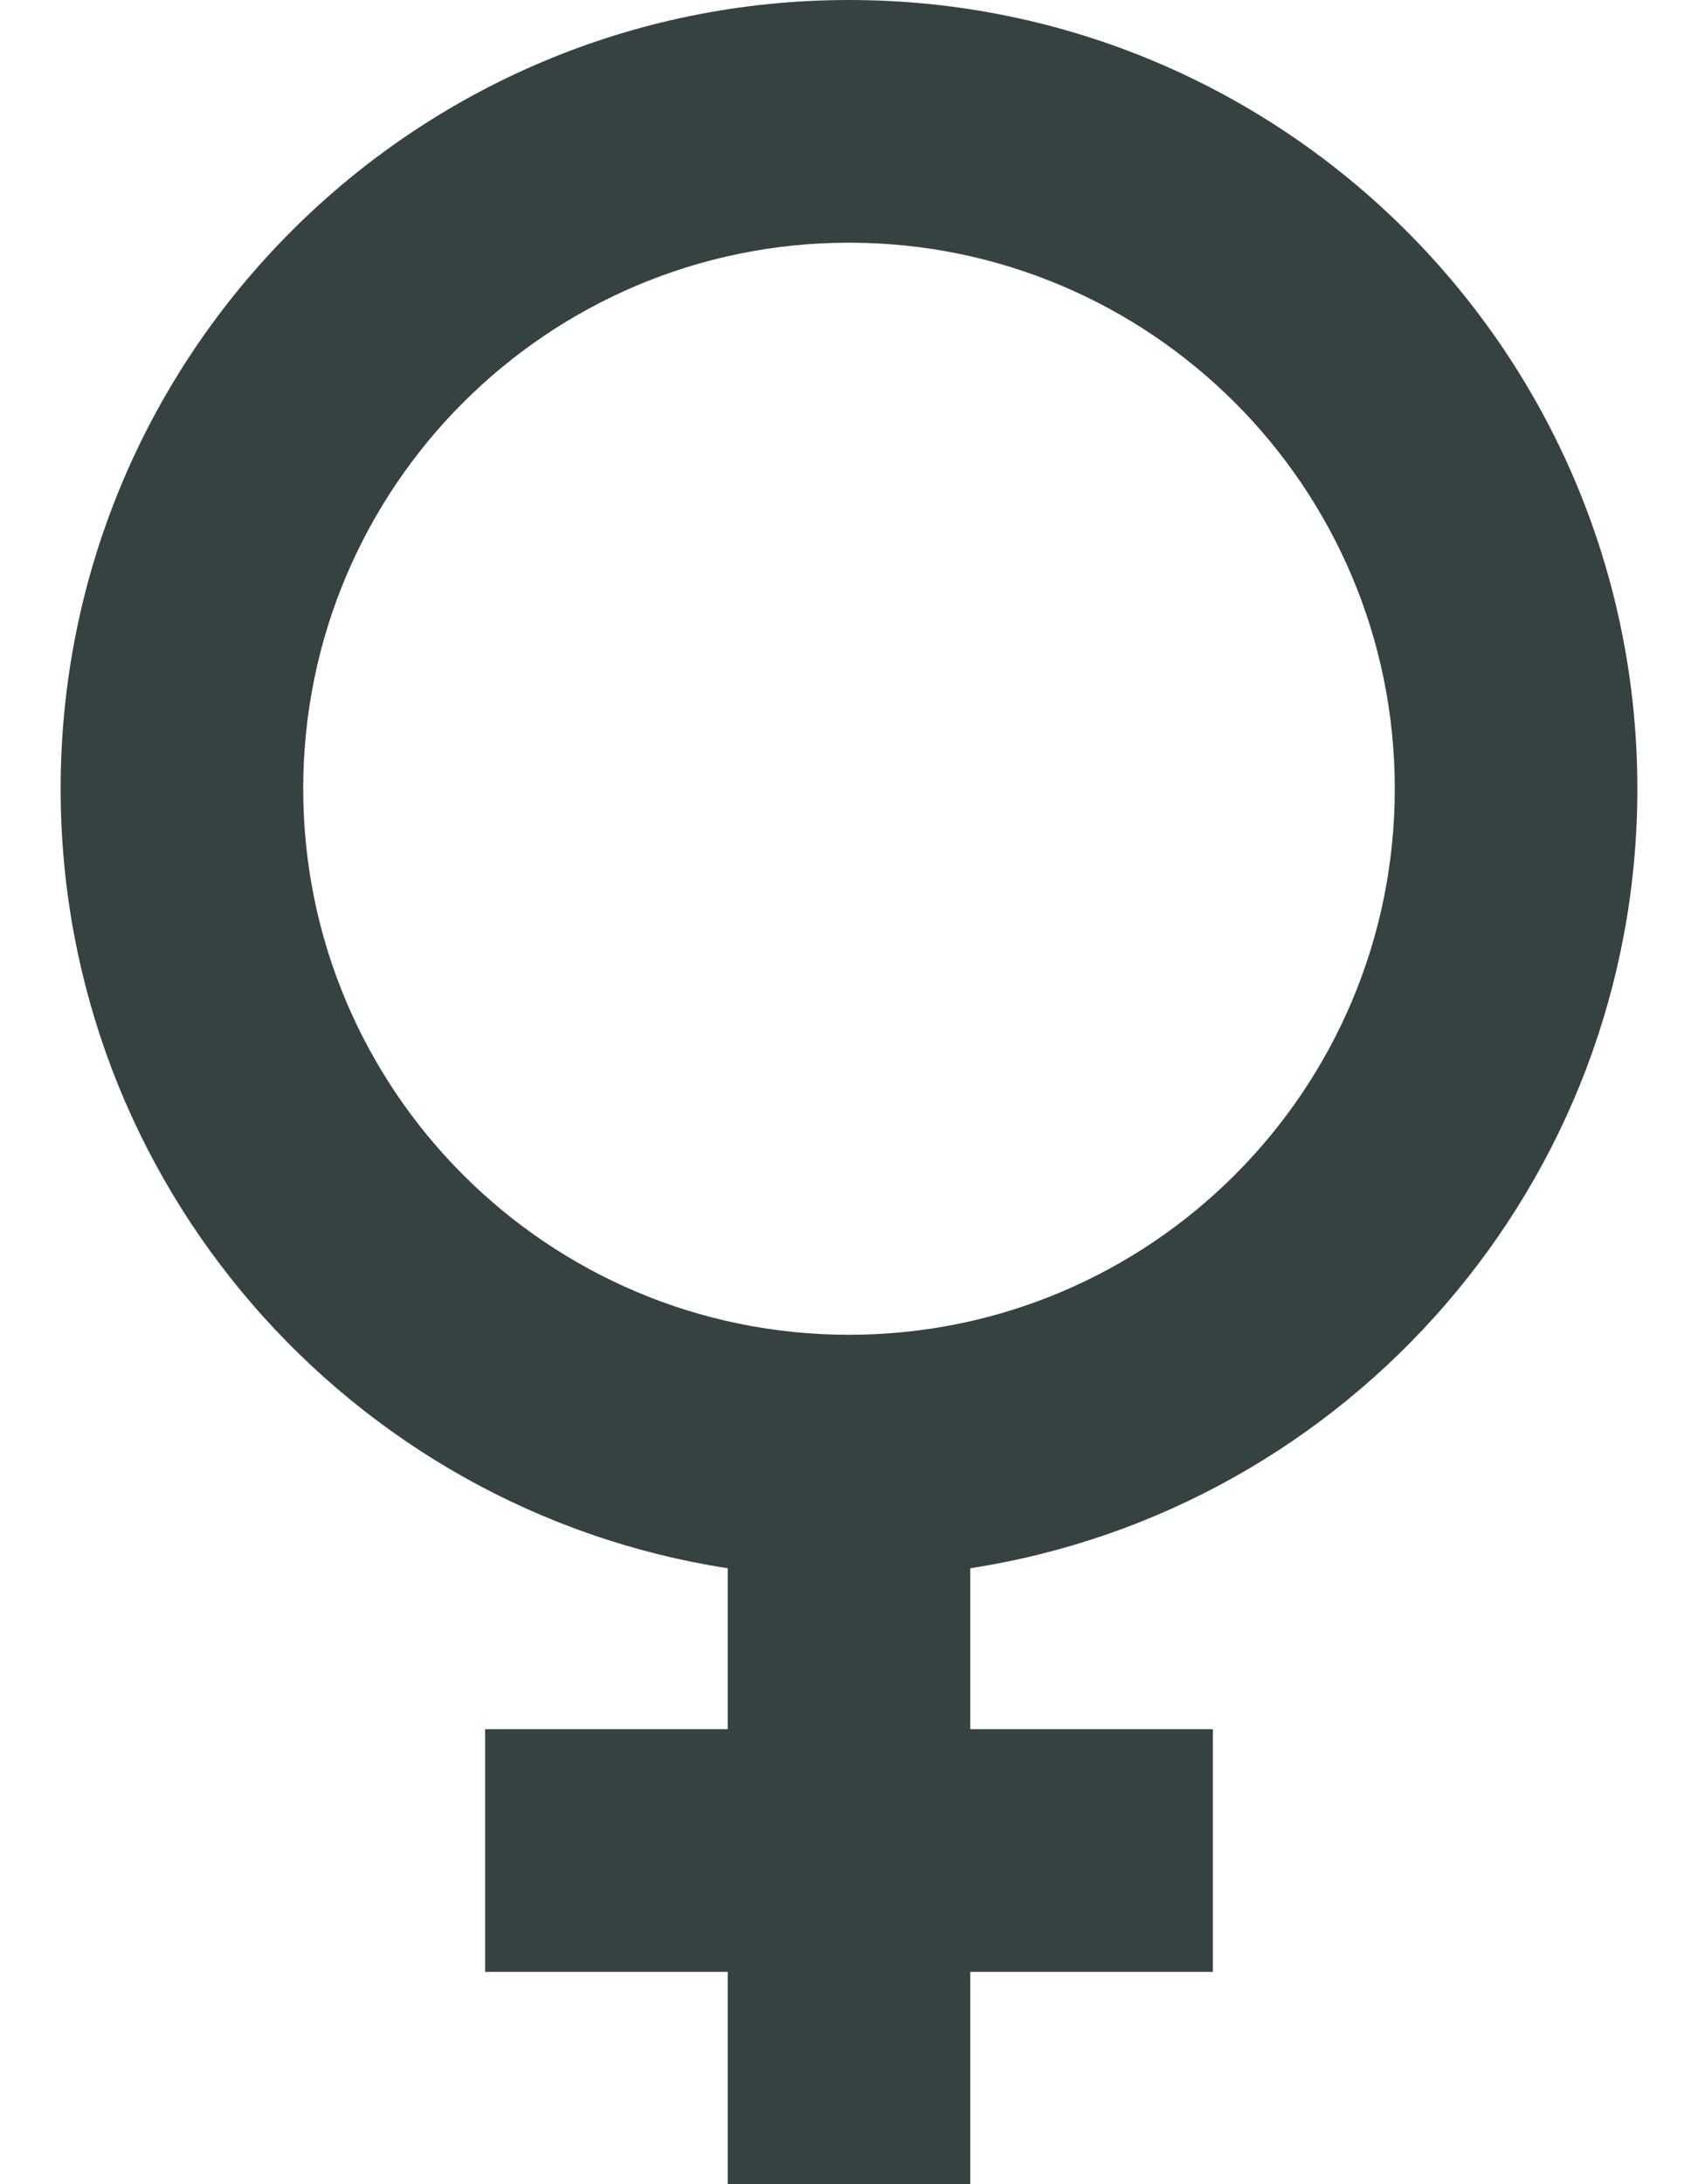 <svg width="14" height="18" viewBox="0 0 14 18" fill="none" xmlns="http://www.w3.org/2000/svg">
<path fill-rule="evenodd" clip-rule="evenodd" d="M13.5 6.5C13.5 9.75 11.115 12.443 8 12.924V14.25H10V16.25H8V18H6V16.25H4V14.25H6V12.924C2.885 12.443 0.5 9.75 0.5 6.5C0.5 2.91 3.41 0 7 0C10.59 0 13.5 2.91 13.5 6.5ZM7 11C9.485 11 11.5 8.985 11.5 6.5C11.5 4.015 9.485 2 7 2C4.515 2 2.5 4.015 2.5 6.5C2.5 8.985 4.515 11 7 11Z" fill="#364141"/>
</svg>
